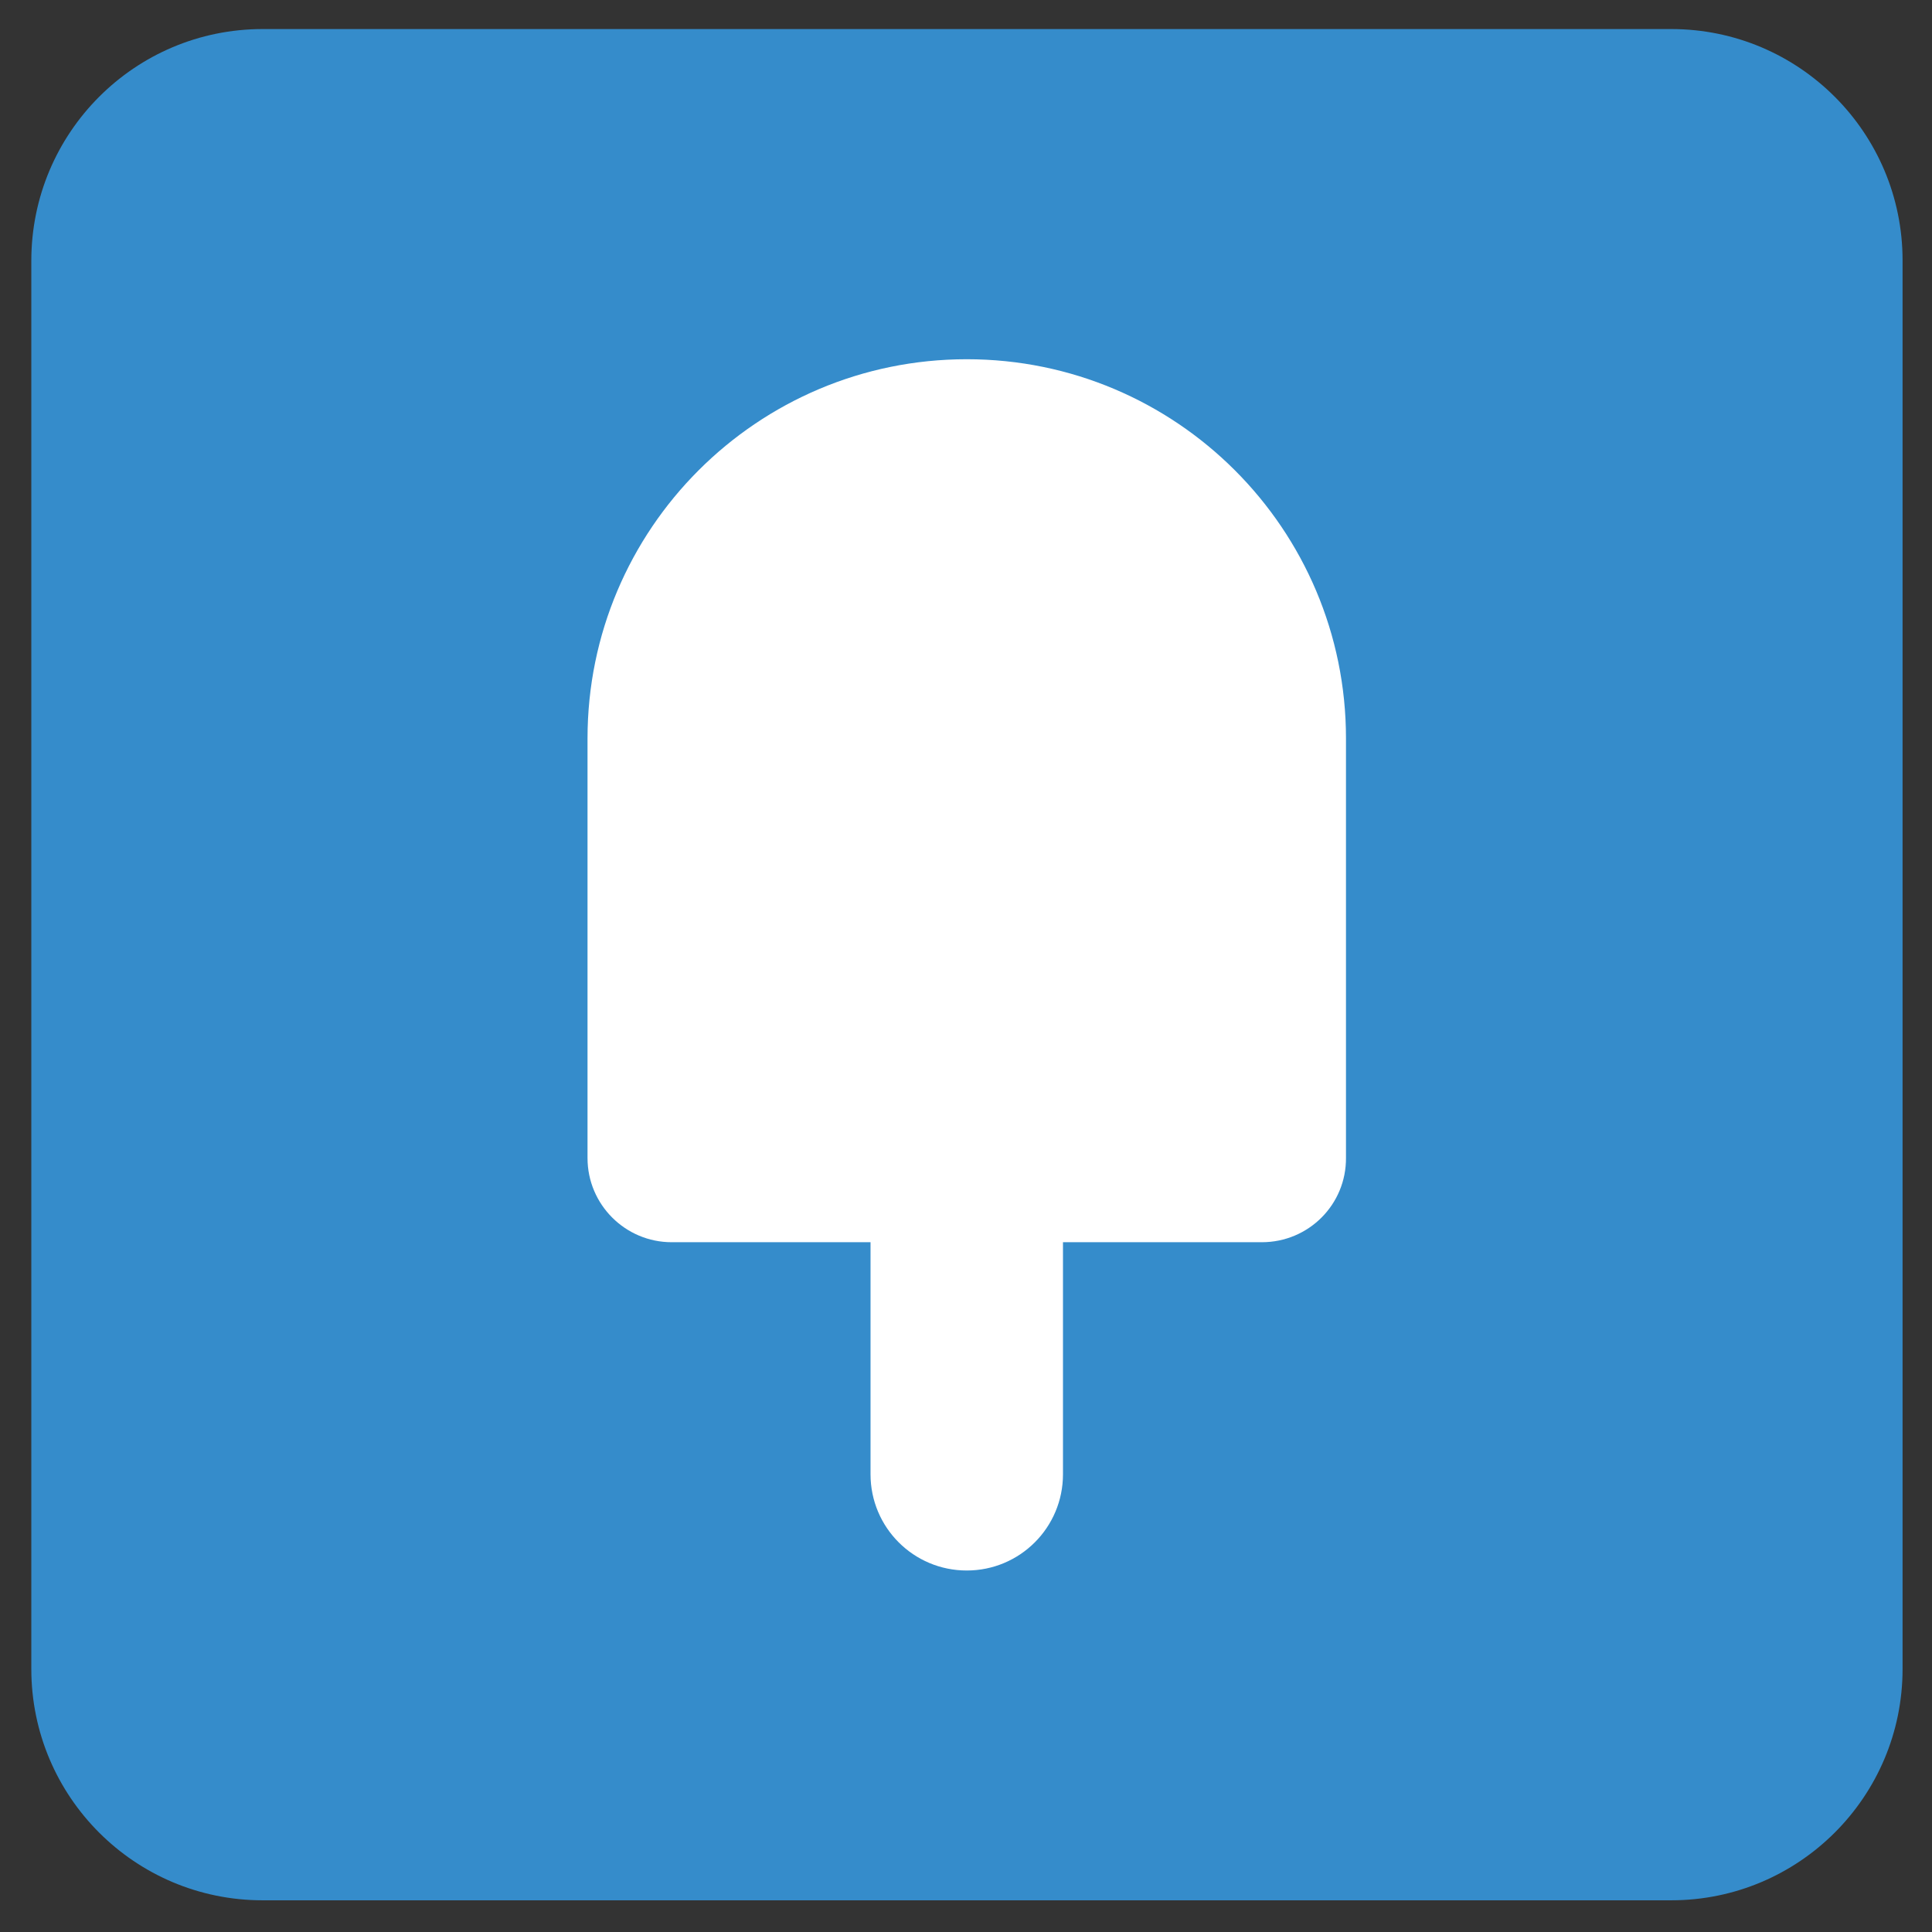 <?xml version="1.0" encoding="utf-8"?>
<!-- Generator: Adobe Illustrator 18.0.0, SVG Export Plug-In . SVG Version: 6.00 Build 0)  -->
<!DOCTYPE svg PUBLIC "-//W3C//DTD SVG 1.1//EN" "http://www.w3.org/Graphics/SVG/1.1/DTD/svg11.dtd">
<svg version="1.1" id="Layer_1" xmlns="http://www.w3.org/2000/svg" xmlns:xlink="http://www.w3.org/1999/xlink" x="0px" y="0px"
	 viewBox="0 0 512 512" enable-background="new 0 0 512 512" xml:space="preserve">
<rect x="0" y="0" width="512" height="512" fill="#333333" stroke="none"/>
<path fill-rule="evenodd" clip-rule="evenodd" fill="#358CCB" d="M69.6,7.7h373.3c33.9,0,61.3,27.5,61.3,61.3v373.3
	c0,33.9-27.5,61.3-61.3,61.3H69.6c-33.9,0-61.3-27.5-61.3-61.3V69.1C8.3,35.2,35.7,7.7,69.6,7.7z"/>
<path fill-rule="evenodd" clip-rule="evenodd" fill="#FFFFFF" d="M334.4,329.2h-52.7v61.5c0,14.1-11.4,25.5-25.5,25.5
	c-14.1,0-25.5-11.4-25.5-25.5v-61.5h-52.7c-12.3,0-22.3-10-22.3-22.3V195.7c0-55.5,45-100.5,100.5-100.5
	c55.5,0,100.5,45,100.5,100.5v111.1C356.8,319.2,346.8,329.2,334.4,329.2z"/>
</svg>
